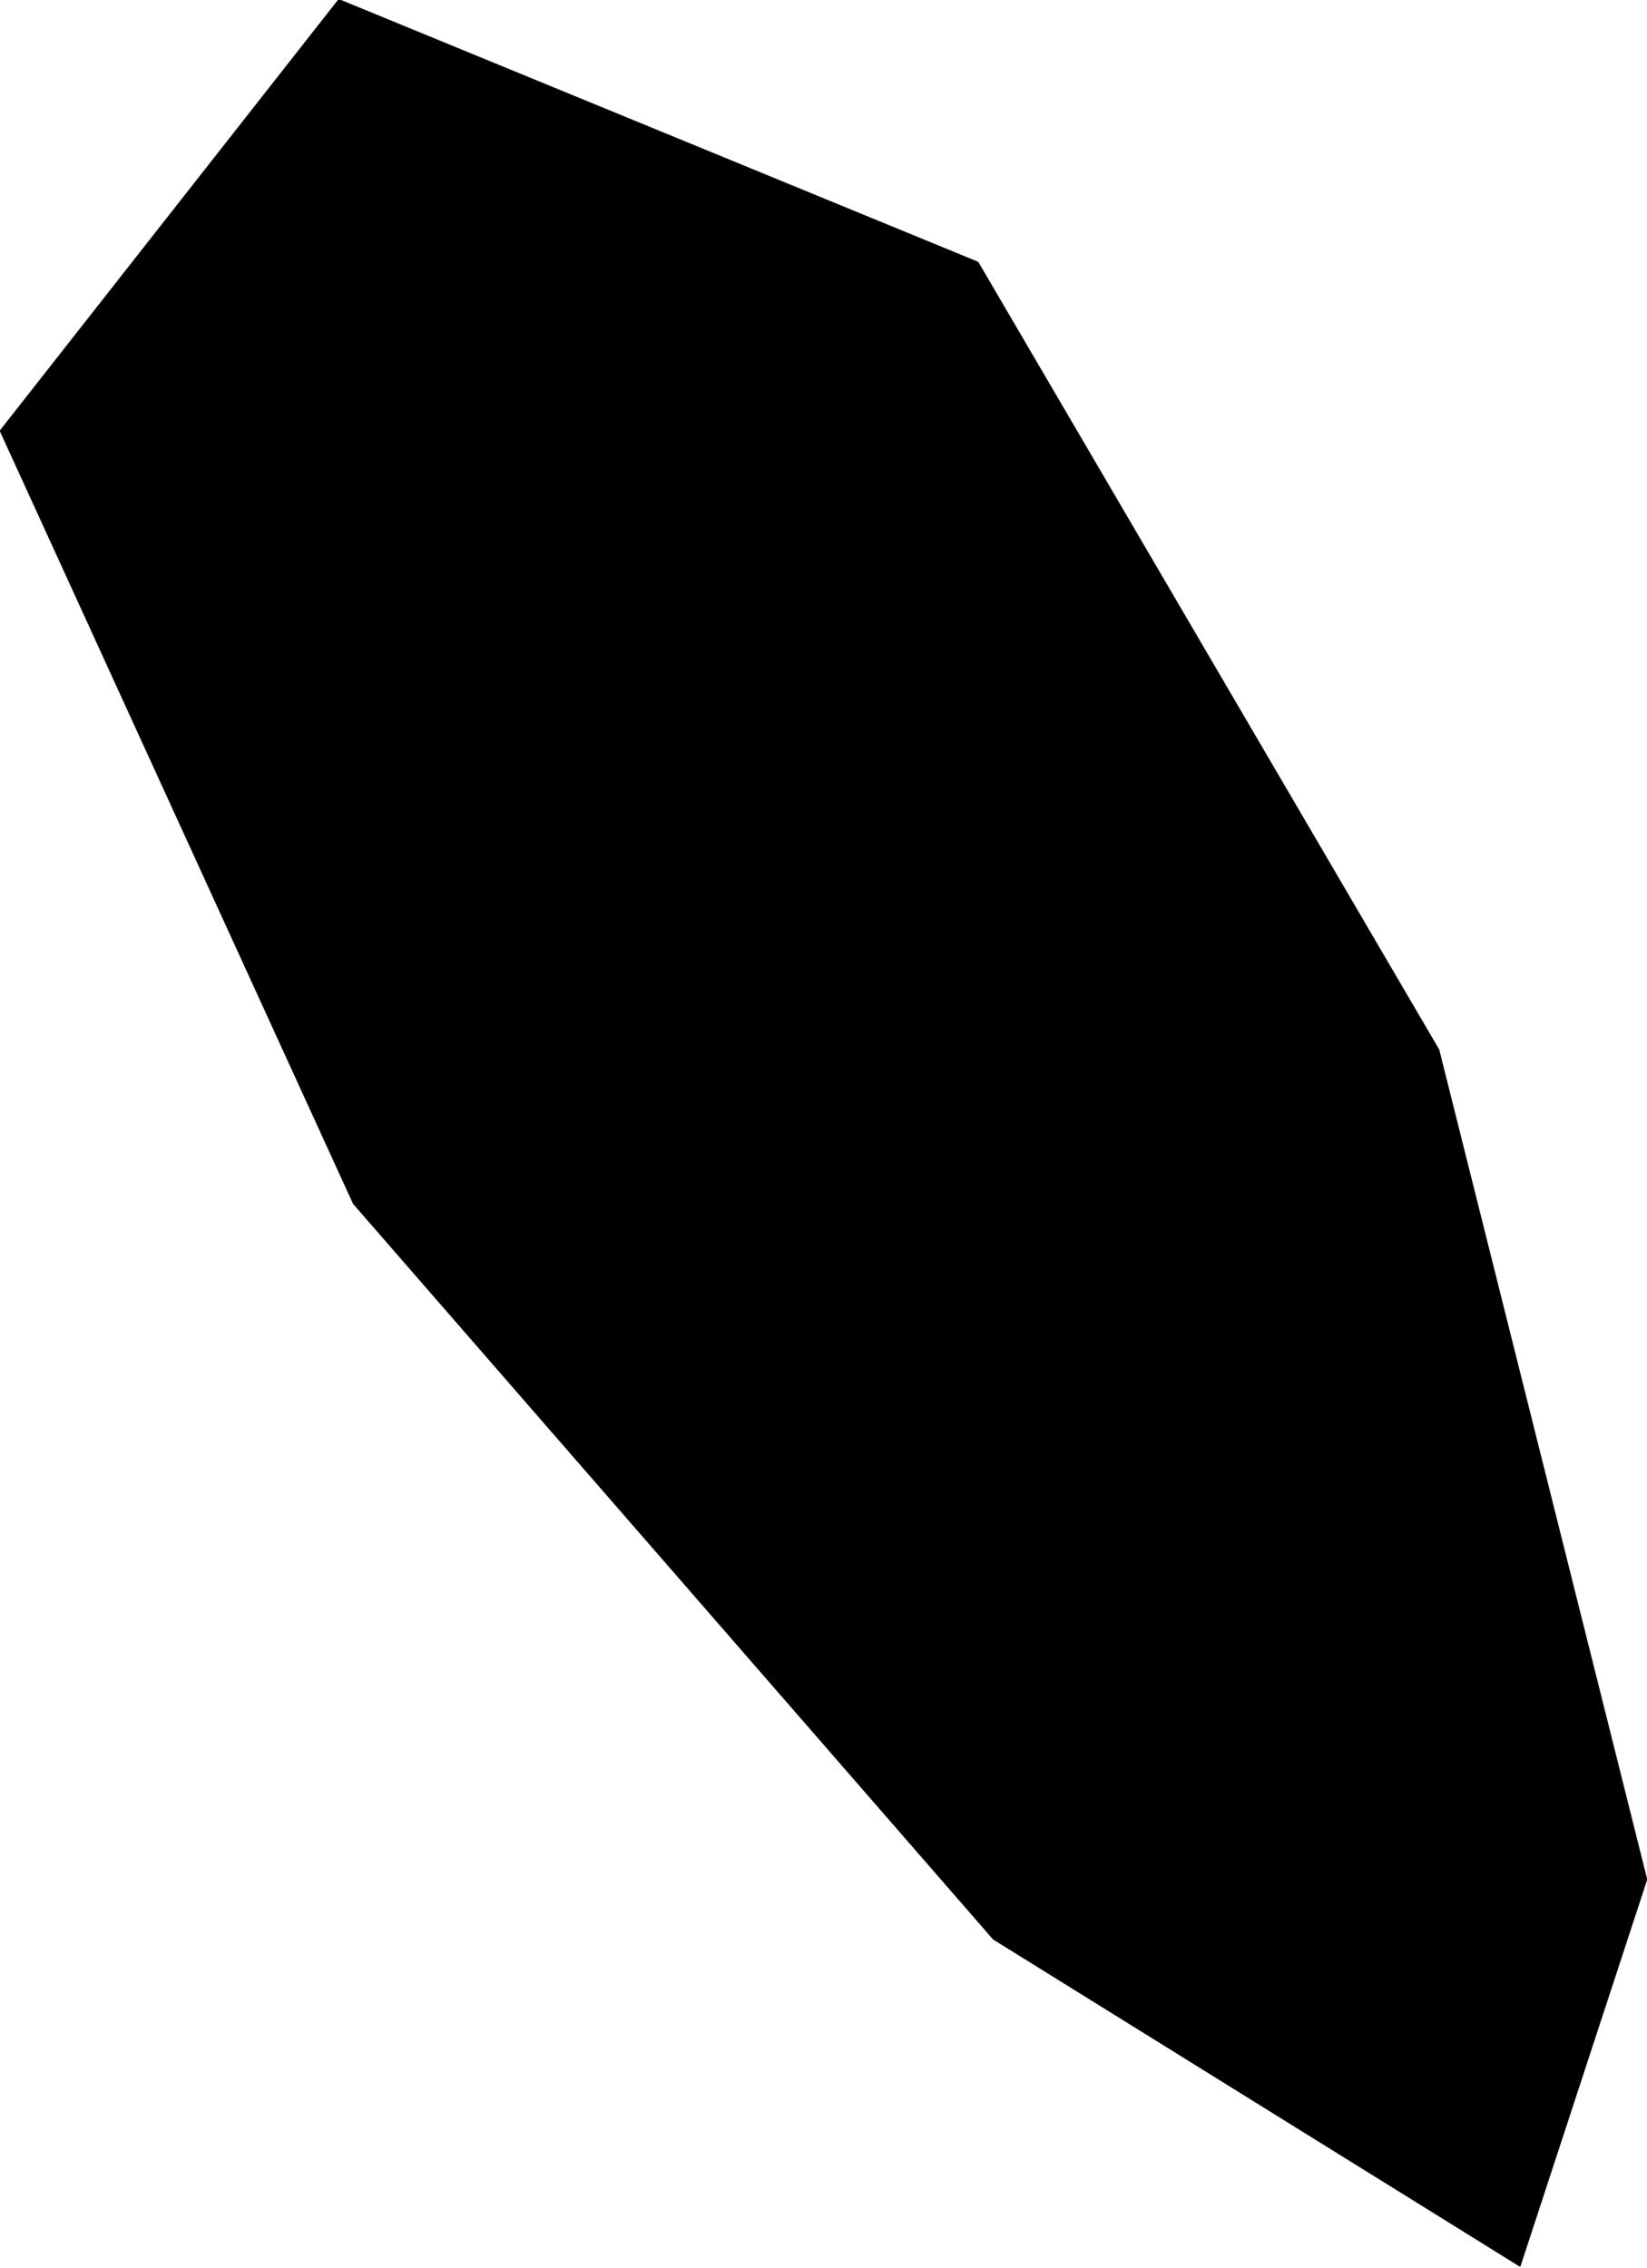 <?xml version="1.0" encoding="utf-8"?><!DOCTYPE svg  PUBLIC '-//W3C//DTD SVG 1.1//EN'  'http://www.w3.org/Graphics/SVG/1.1/DTD/svg11.dtd'><svg enable_background="new 0 0 1000 1377" height="1377px" pretty_print="False" style="stroke-linejoin: round; stroke:#000; fill: none;" version="1.1" viewBox="0 0 1000 1377" width="1000px" xmlns="http://www.w3.org/2000/svg" xmlns:xlink="http://www.w3.org/1999/xlink"><defs><style type="text/css"><![CDATA[path { fill-rule: evenodd; }]]></style></defs><g class="" fill="#000" id="country"><path d="M922.778,1375.409L999.637,1140.909L873.388,637.34L593.619,159.334L205.783,0L0.363,261.548L214.779,730.537L603.291,1176.986L922.778,1375.409Z "/></g></svg>